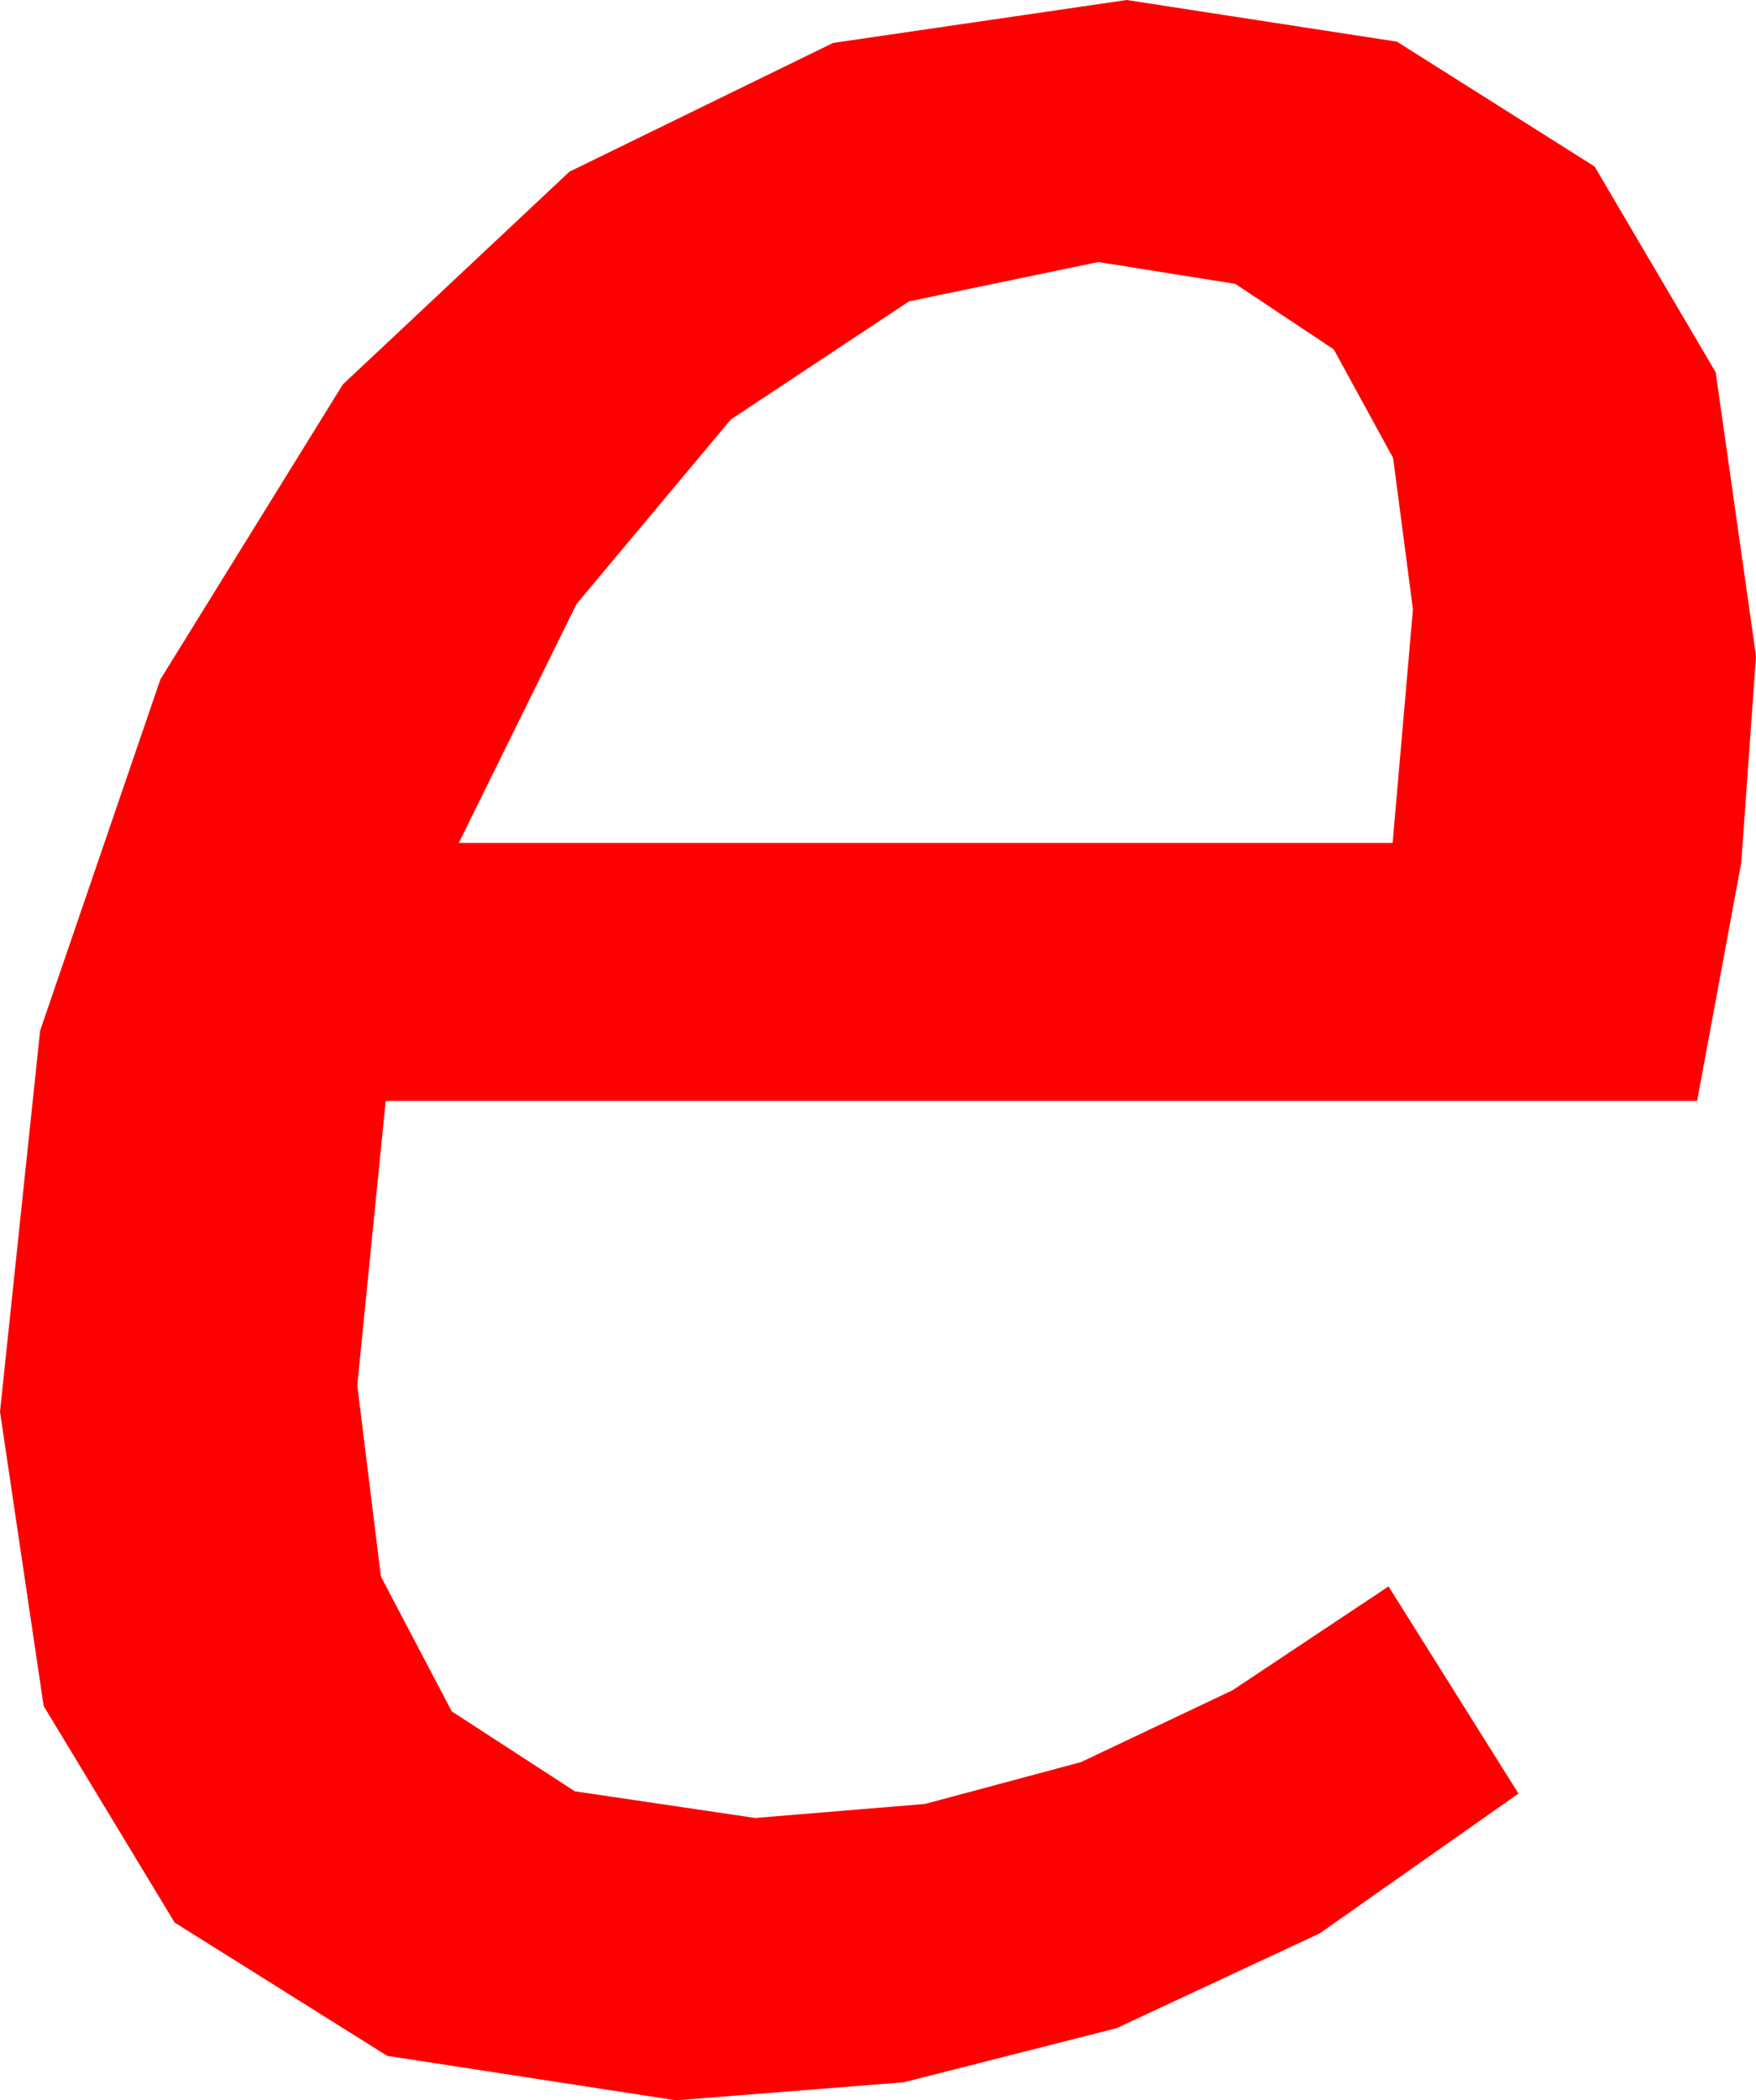 <?xml version="1.0" encoding="utf-8"?>
<!DOCTYPE svg PUBLIC "-//W3C//DTD SVG 1.1//EN" "http://www.w3.org/Graphics/SVG/1.1/DTD/svg11.dtd">
<svg width="25.342" height="30.293" xmlns="http://www.w3.org/2000/svg" xmlns:xlink="http://www.w3.org/1999/xlink" xmlns:xml="http://www.w3.org/XML/1998/namespace" version="1.1">
  <g>
    <g>
      <path style="fill:#FF0000;fill-opacity:1" d="M15.85,3.779L13.118,4.347 10.547,6.05 8.32,8.712 6.621,12.158 20.098,12.158 20.391,8.789 20.105,6.606 19.248,5.039 17.827,4.094 15.85,3.779z M16.26,0L20.16,0.601 23.013,2.402 24.76,5.369 25.342,9.463 25.129,12.444 24.492,15.879 5.566,15.879 5.156,19.98 5.497,22.738 6.519,24.683 8.295,25.836 10.898,26.221 13.348,26.019 15.601,25.415 17.787,24.379 20.039,22.881 21.914,25.869 19.043,27.887 16.113,29.253 13.044,30.033 9.756,30.293 5.588,29.652 2.52,27.729 0.63,24.606 0,20.361 0.579,14.865 2.314,9.8 4.948,5.544 8.218,2.476 12.023,0.619 16.26,0z" />
    </g>
  </g>
</svg>
